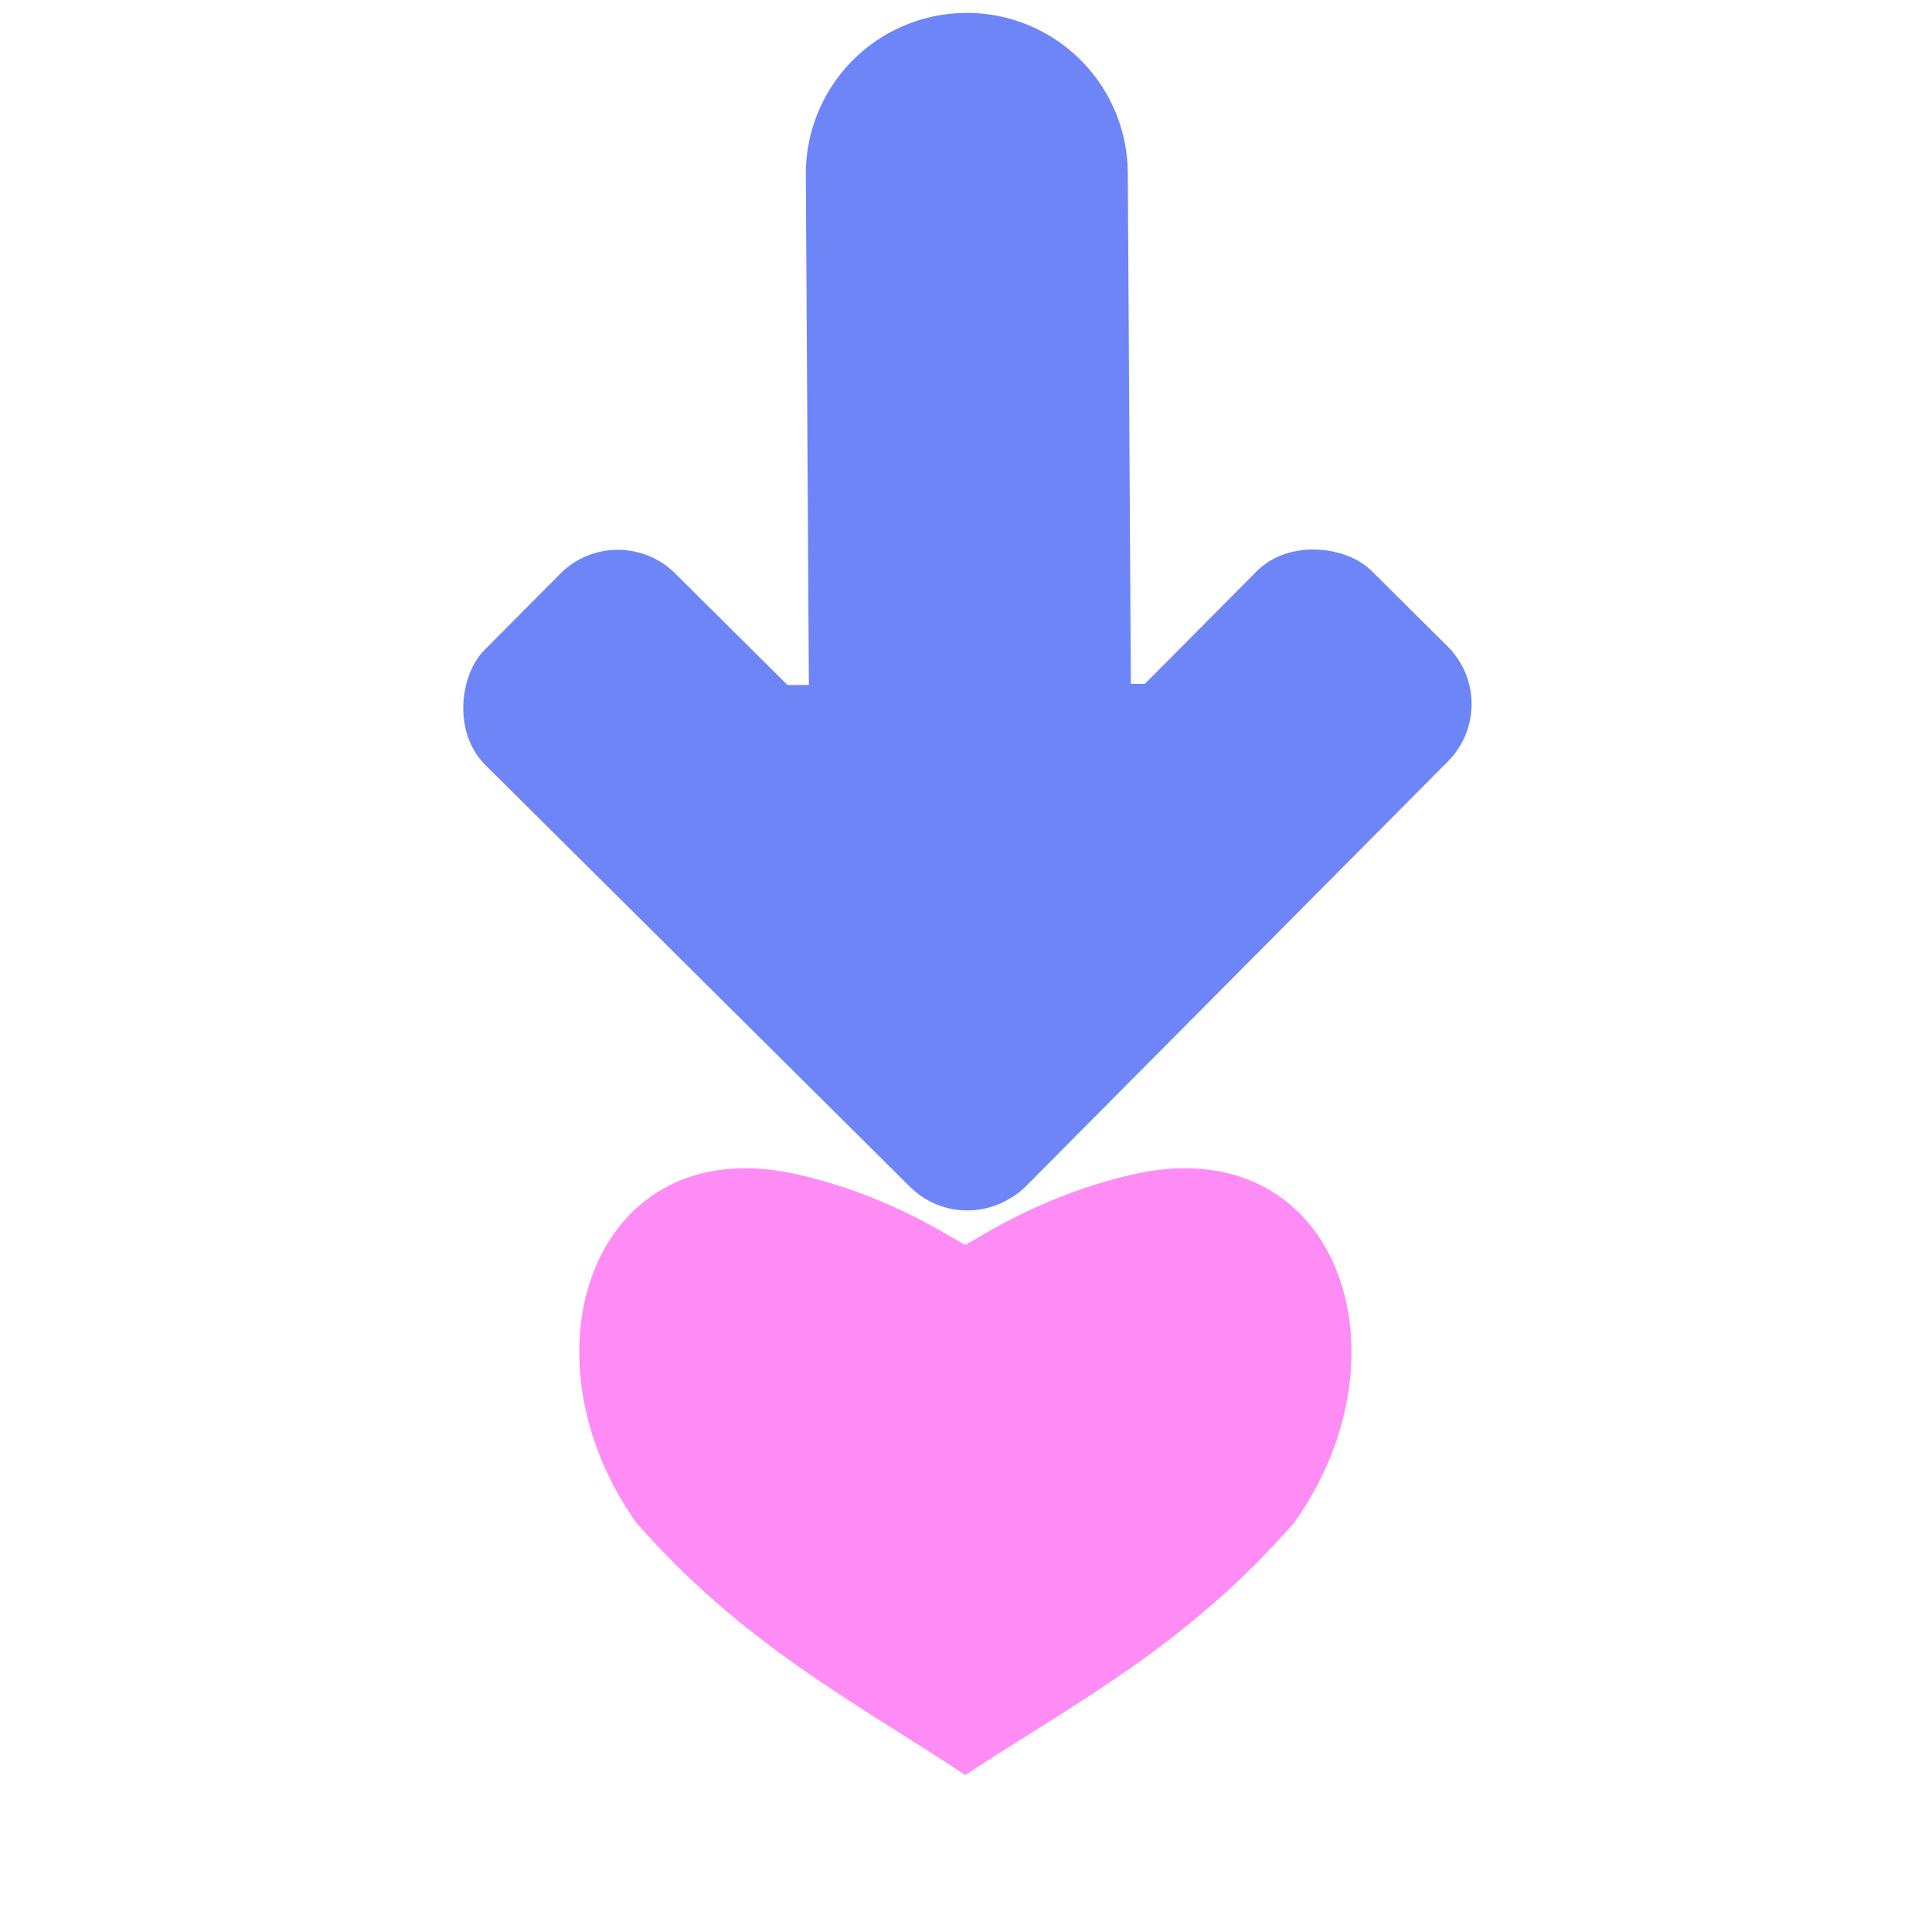 <?xml version="1.0" encoding="UTF-8"?><svg id="c" xmlns="http://www.w3.org/2000/svg" viewBox="0 0 24 24"><path d="m12,15.46c.22-.12.97-.62,2.07-.87,2.53-.58,3.51,2.21,2.01,4.32-1.33,1.53-2.72,2.24-4.09,3.14-1.37-.91-2.75-1.61-4.09-3.14-1.49-2.11-.52-4.9,2.01-4.32,1.1.25,1.85.75,2.07.87" fill="#ff8bf5"/><line x1="12.06" y1="10.49" x2="12.01" y2="2.16" fill="none" stroke="#6e85f8" stroke-linecap="round" stroke-miterlimit="11.34" stroke-width="4"/><g><rect x="10.91" y="6.2" width="2.36" height="6.97" transform="translate(21.73 -2.44) rotate(89.81)" fill="#6e85f8"/><g><rect x="9.44" y="9.25" width="9.46" height="3.35" rx="1.01" ry="1.01" transform="translate(-3.56 13.27) rotate(-45.19)" fill="#6e85f8"/><rect x="5.12" y="9.27" width="9.46" height="3.35" rx="1.01" ry="1.01" transform="translate(9.12 25.64) rotate(-135.19)" fill="#6e85f8"/></g></g></svg>
